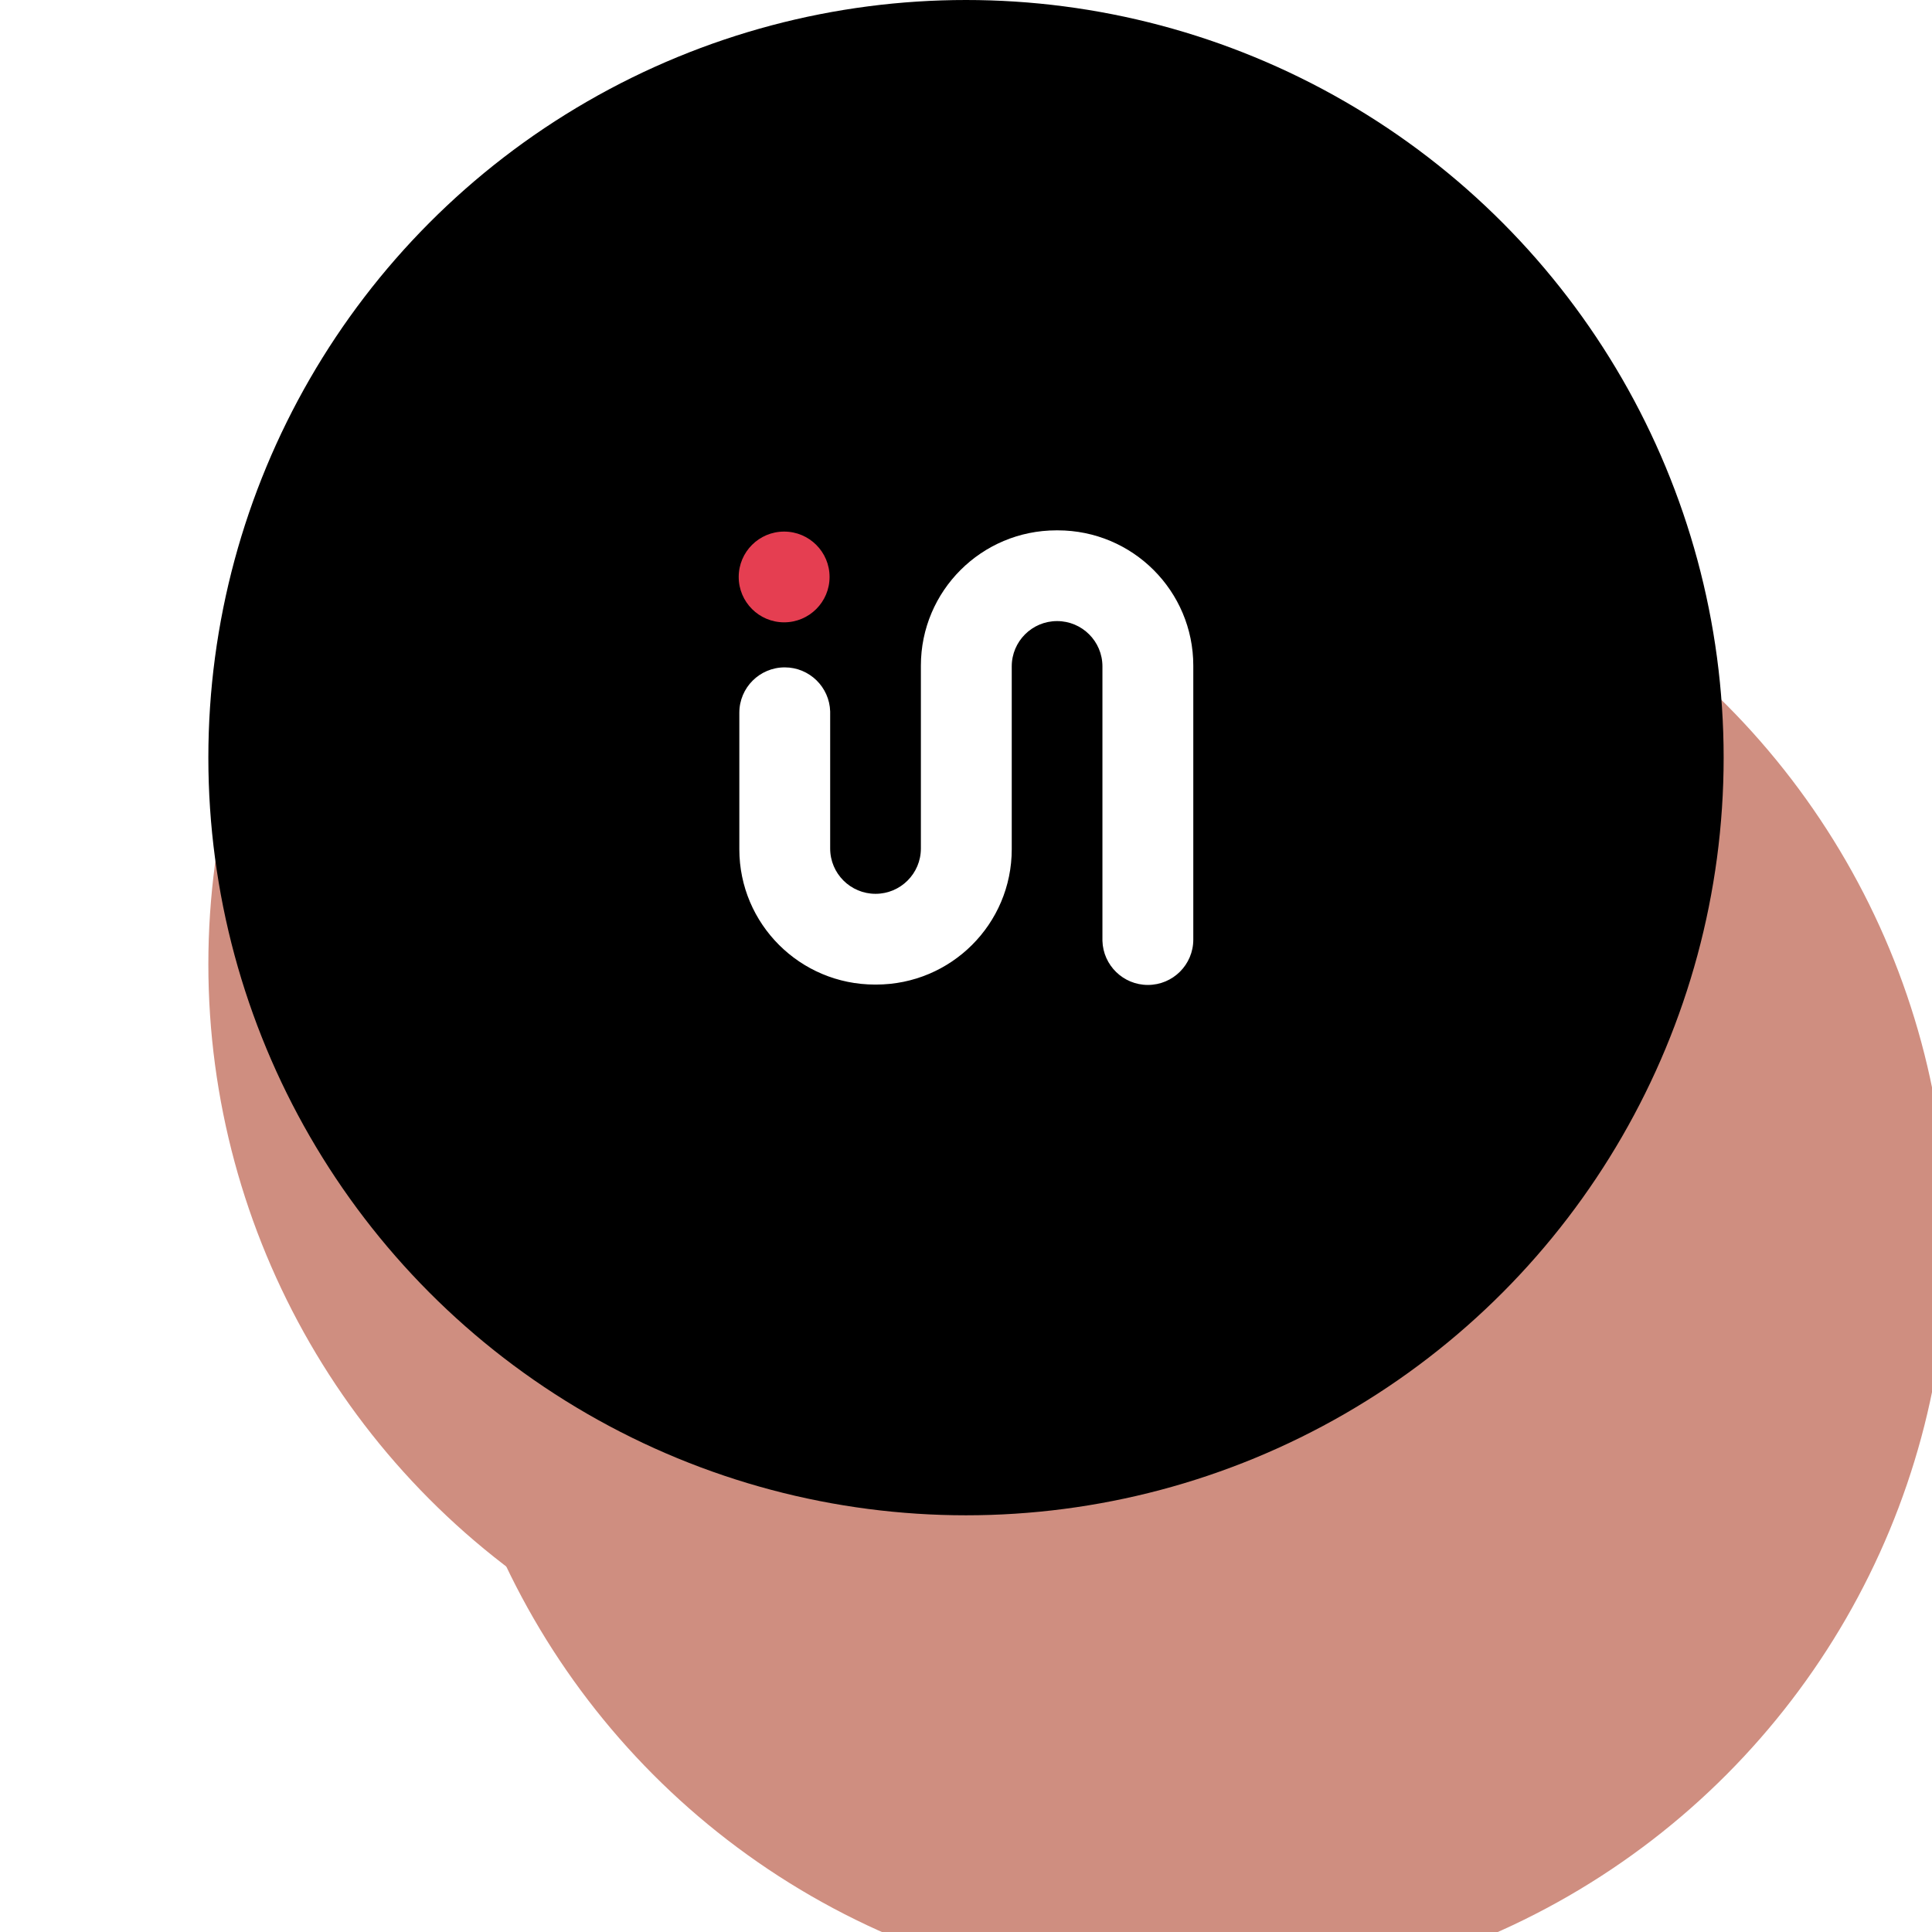 <svg width="102" height="102" viewBox="0 0 102 102" fill="none" xmlns="http://www.w3.org/2000/svg">
<g filter="url(#filter0_d_3909_3913)">
<circle cx="51" cy="40" r="40" fill="#CF8E80"/>
</g>
<g filter="url(#filter1_i_3909_3913)">
<circle cx="51" cy="40" r="40" fill="#CF8E80"/>
</g>
<circle cx="51" cy="40" r="40" fill="black"/>
<path d="M63 35.145V49.605C63 50.929 61.927 52 60.602 52C59.3 52 58.24 50.961 58.203 49.67V35.181C58.203 33.861 57.13 32.79 55.809 32.79C54.487 32.79 53.415 33.861 53.415 35.181V44.835C53.415 48.782 50.213 51.98 46.256 51.98H46.191C42.239 51.98 39.033 48.782 39.033 44.835V37.629C39.033 36.306 40.105 35.234 41.431 35.234C42.732 35.234 43.793 36.273 43.829 37.564V44.798C43.829 46.118 44.902 47.189 46.224 47.189C47.545 47.189 48.618 46.118 48.618 44.798V35.145C48.618 31.198 51.82 28 55.776 28H55.842C59.798 28 63 31.198 63 35.145Z" fill="white"/>
<path d="M41.398 32.856C42.723 32.856 43.797 31.783 43.797 30.46C43.797 29.138 42.723 28.065 41.398 28.065C40.074 28.065 39 29.138 39 30.46C39 31.783 40.074 32.856 41.398 32.856Z" fill="#E53E51"/>
<defs>
<filter id="filter0_d_3909_3913" x="0.091" y="0" width="101.818" height="101.818" filterUnits="userSpaceOnUse" color-interpolation-filters="sRGB">
<feFlood flood-opacity="0" result="BackgroundImageFix"/>
<feColorMatrix in="SourceAlpha" type="matrix" values="0 0 0 0 0 0 0 0 0 0 0 0 0 0 0 0 0 0 127 0" result="hardAlpha"/>
<feOffset dy="10.909"/>
<feGaussianBlur stdDeviation="5.455"/>
<feComposite in2="hardAlpha" operator="out"/>
<feColorMatrix type="matrix" values="0 0 0 0 0 0 0 0 0 0 0 0 0 0 0 0 0 0 0.16 0"/>
<feBlend mode="normal" in2="BackgroundImageFix" result="effect1_dropShadow_3909_3913"/>
<feBlend mode="normal" in="SourceGraphic" in2="effect1_dropShadow_3909_3913" result="shape"/>
</filter>
<filter id="filter1_i_3909_3913" x="11" y="0" width="91.818" height="92.727" filterUnits="userSpaceOnUse" color-interpolation-filters="sRGB">
<feFlood flood-opacity="0" result="BackgroundImageFix"/>
<feBlend mode="normal" in="SourceGraphic" in2="BackgroundImageFix" result="shape"/>
<feColorMatrix in="SourceAlpha" type="matrix" values="0 0 0 0 0 0 0 0 0 0 0 0 0 0 0 0 0 0 127 0" result="hardAlpha"/>
<feOffset dx="11.818" dy="25.454"/>
<feGaussianBlur stdDeviation="6.364"/>
<feComposite in2="hardAlpha" operator="arithmetic" k2="-1" k3="1"/>
<feColorMatrix type="matrix" values="0 0 0 0 1 0 0 0 0 1 0 0 0 0 1 0 0 0 0.52 0"/>
<feBlend mode="normal" in2="shape" result="effect1_innerShadow_3909_3913"/>
</filter>
</defs>
</svg>
